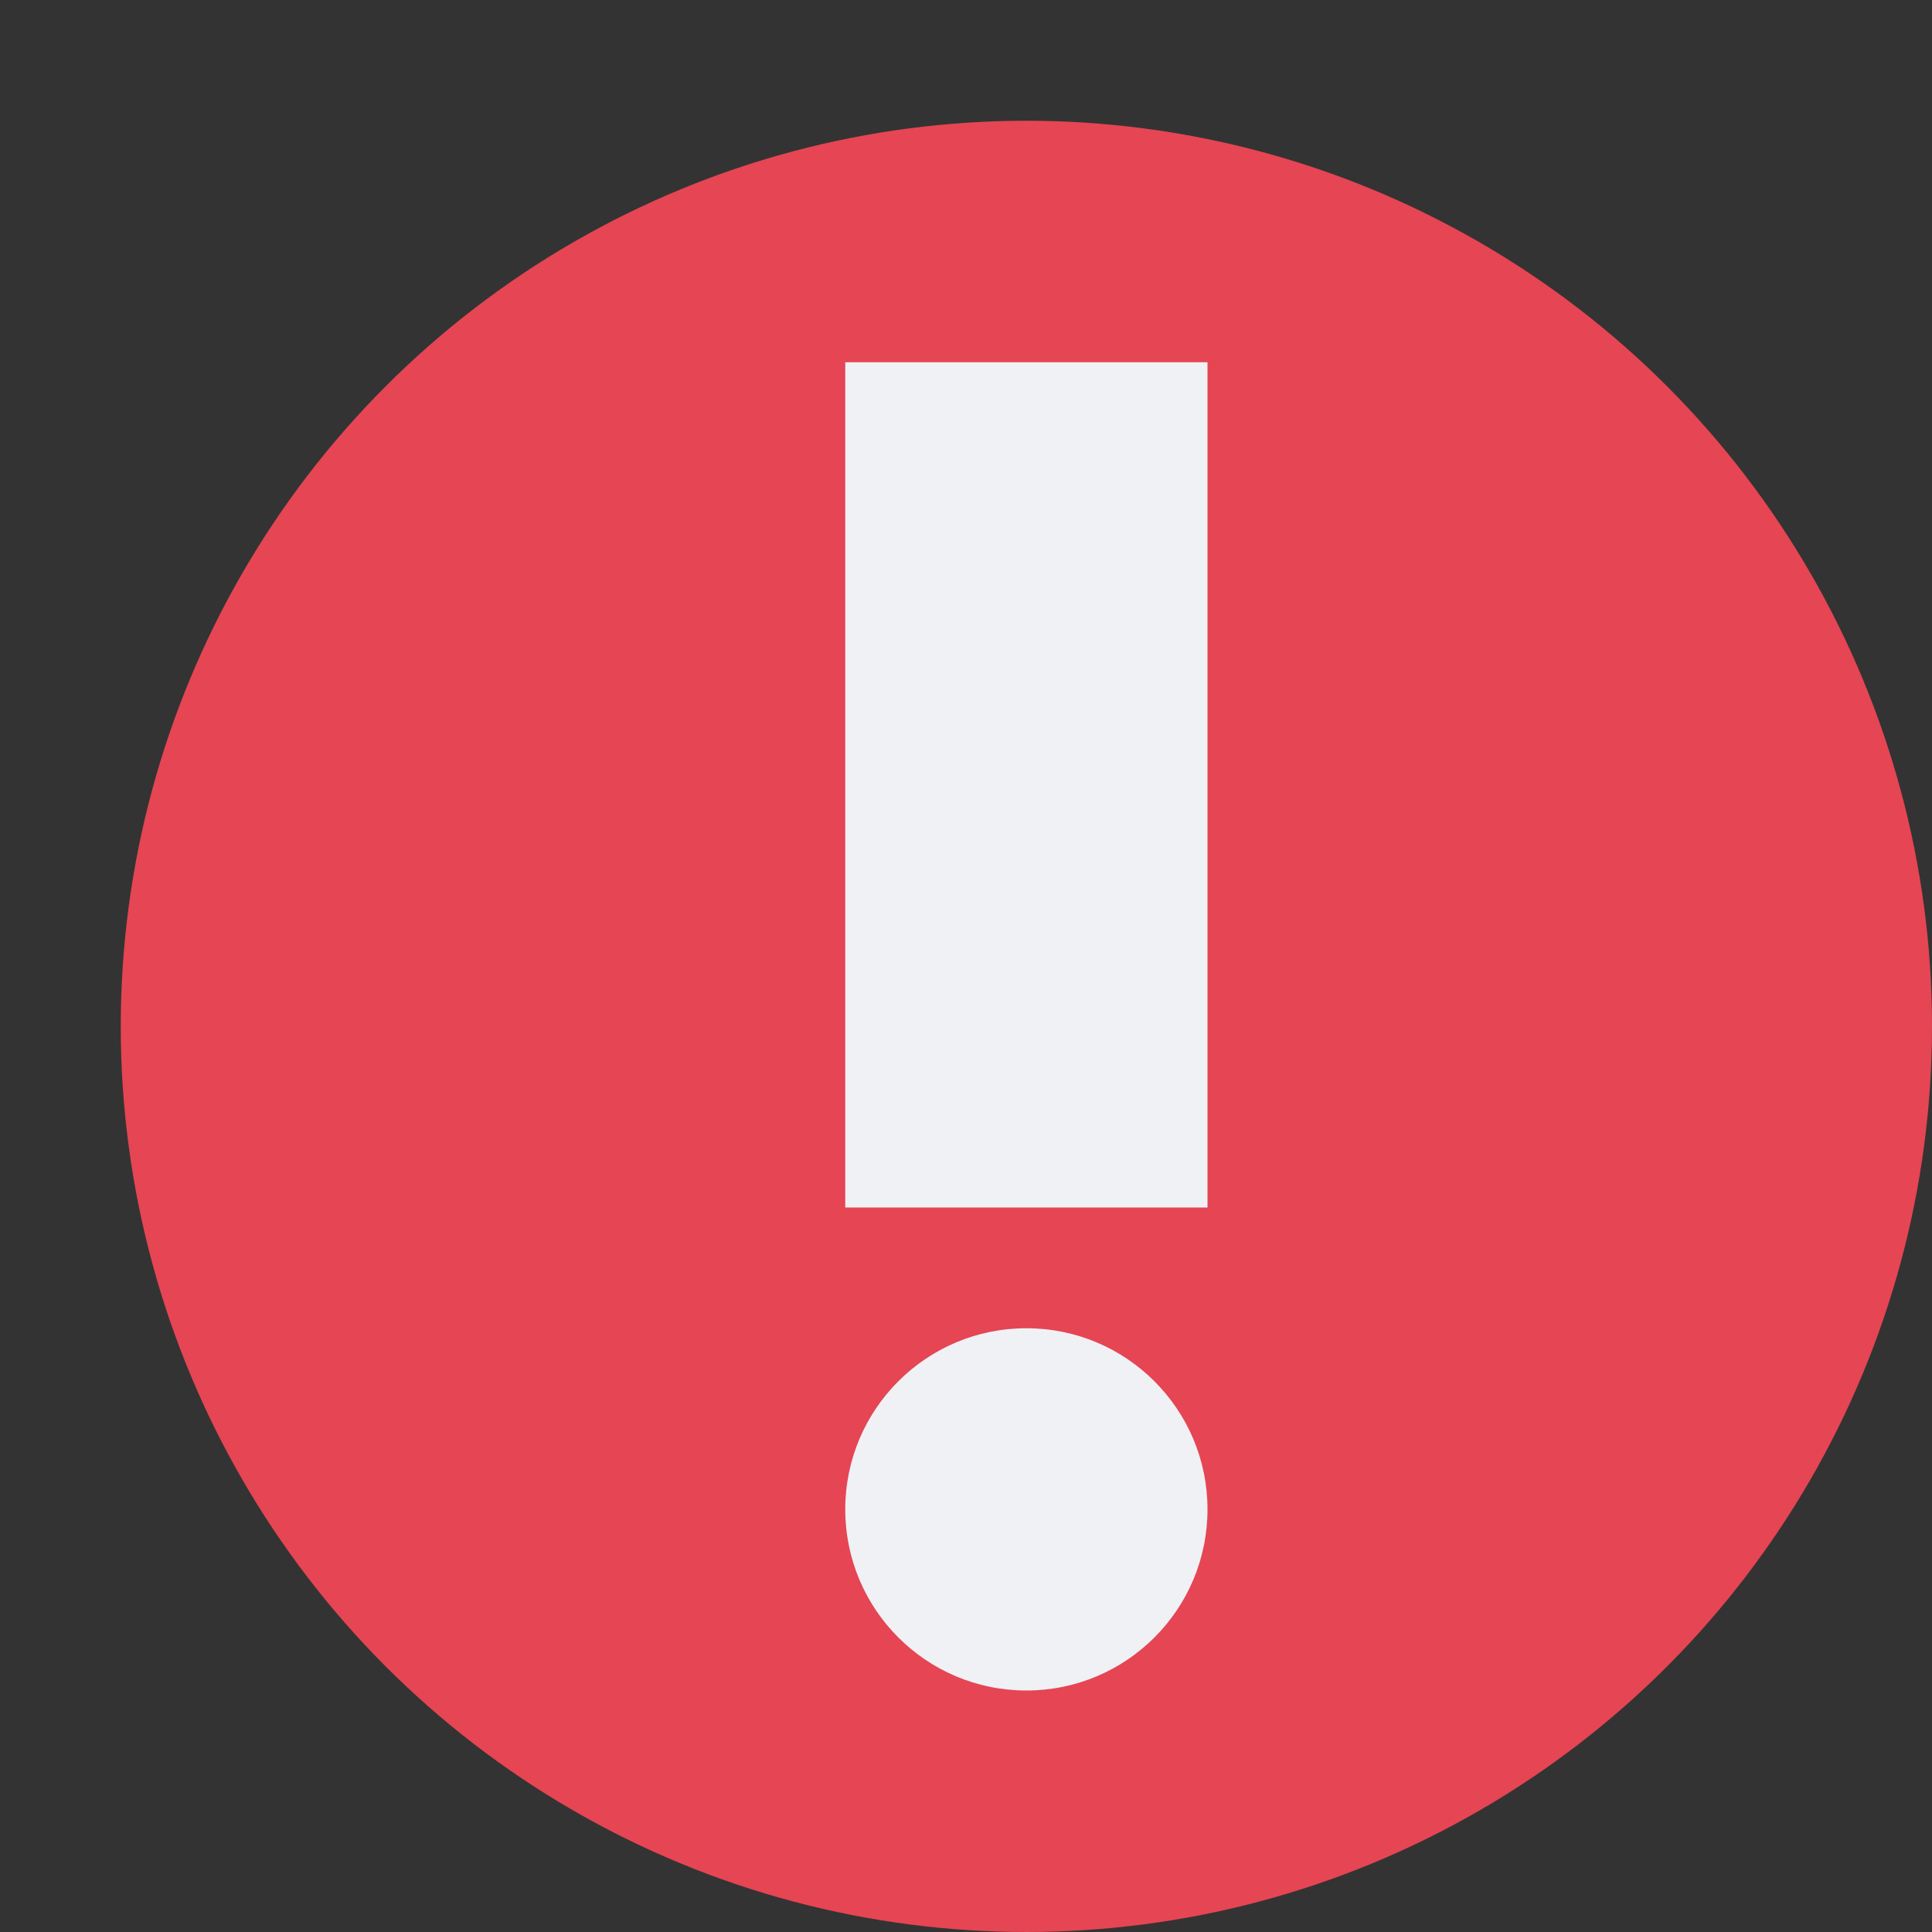 <svg xmlns="http://www.w3.org/2000/svg" width="16" height="16" version="1">
 <rect width="100%" height="100%" fill="#333333" stroke="none"/>
 <circle style="fill:#e64553" cx="8.5" cy="8.5" r="7.5"/>
 <rect style="fill:#eff1f5" width="3" height="7" x="7" y="3"/>
 <circle style="fill:#eff1f5" cx="8.5" cy="12.5" r="1.5"/>
</svg>
